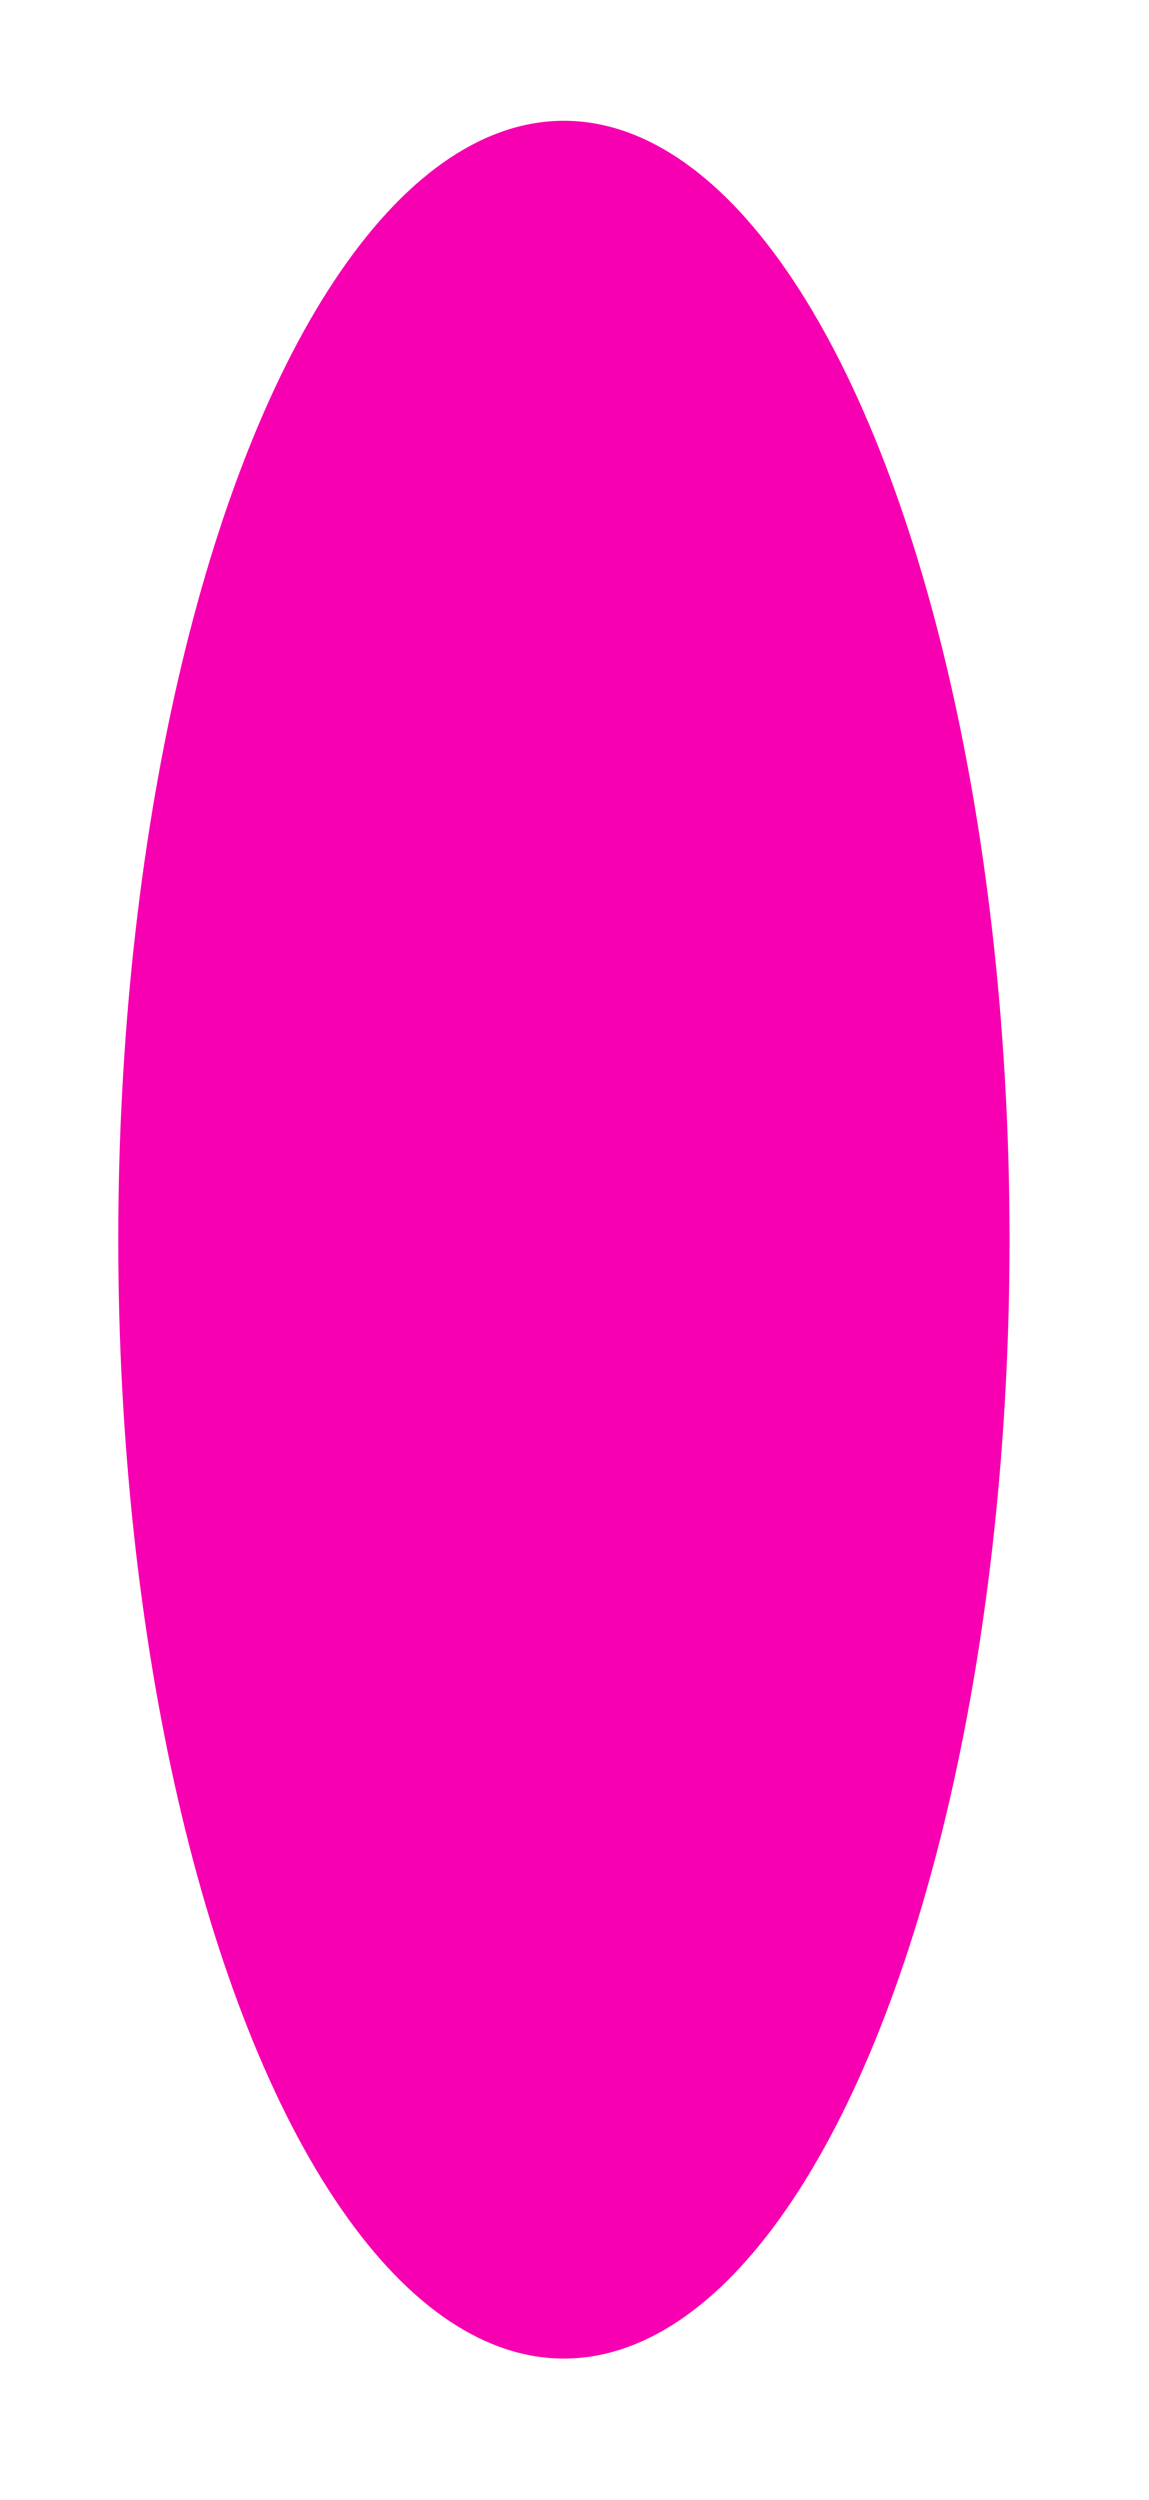 <svg width="40" height="87" viewBox="0 0 40 87" fill="none" xmlns="http://www.w3.org/2000/svg">
<g filter="url(#filter0_d_355_1762)">
<ellipse cx="19.631" cy="39.145" rx="15.514" ry="38.941" fill="#F700B1"/>
</g>
<defs>
<filter id="filter0_d_355_1762" x="0.117" y="0.203" width="39.029" height="85.883" filterUnits="userSpaceOnUse" color-interpolation-filters="sRGB">
<feFlood flood-opacity="0" result="BackgroundImageFix"/>
<feColorMatrix in="SourceAlpha" type="matrix" values="0 0 0 0 0 0 0 0 0 0 0 0 0 0 0 0 0 0 127 0" result="hardAlpha"/>
<feOffset dy="4"/>
<feGaussianBlur stdDeviation="2"/>
<feComposite in2="hardAlpha" operator="out"/>
<feColorMatrix type="matrix" values="0 0 0 0 0 0 0 0 0 0 0 0 0 0 0 0 0 0 0.25 0"/>
<feBlend mode="normal" in2="BackgroundImageFix" result="effect1_dropShadow_355_1762"/>
<feBlend mode="normal" in="SourceGraphic" in2="effect1_dropShadow_355_1762" result="shape"/>
</filter>
</defs>
</svg>
